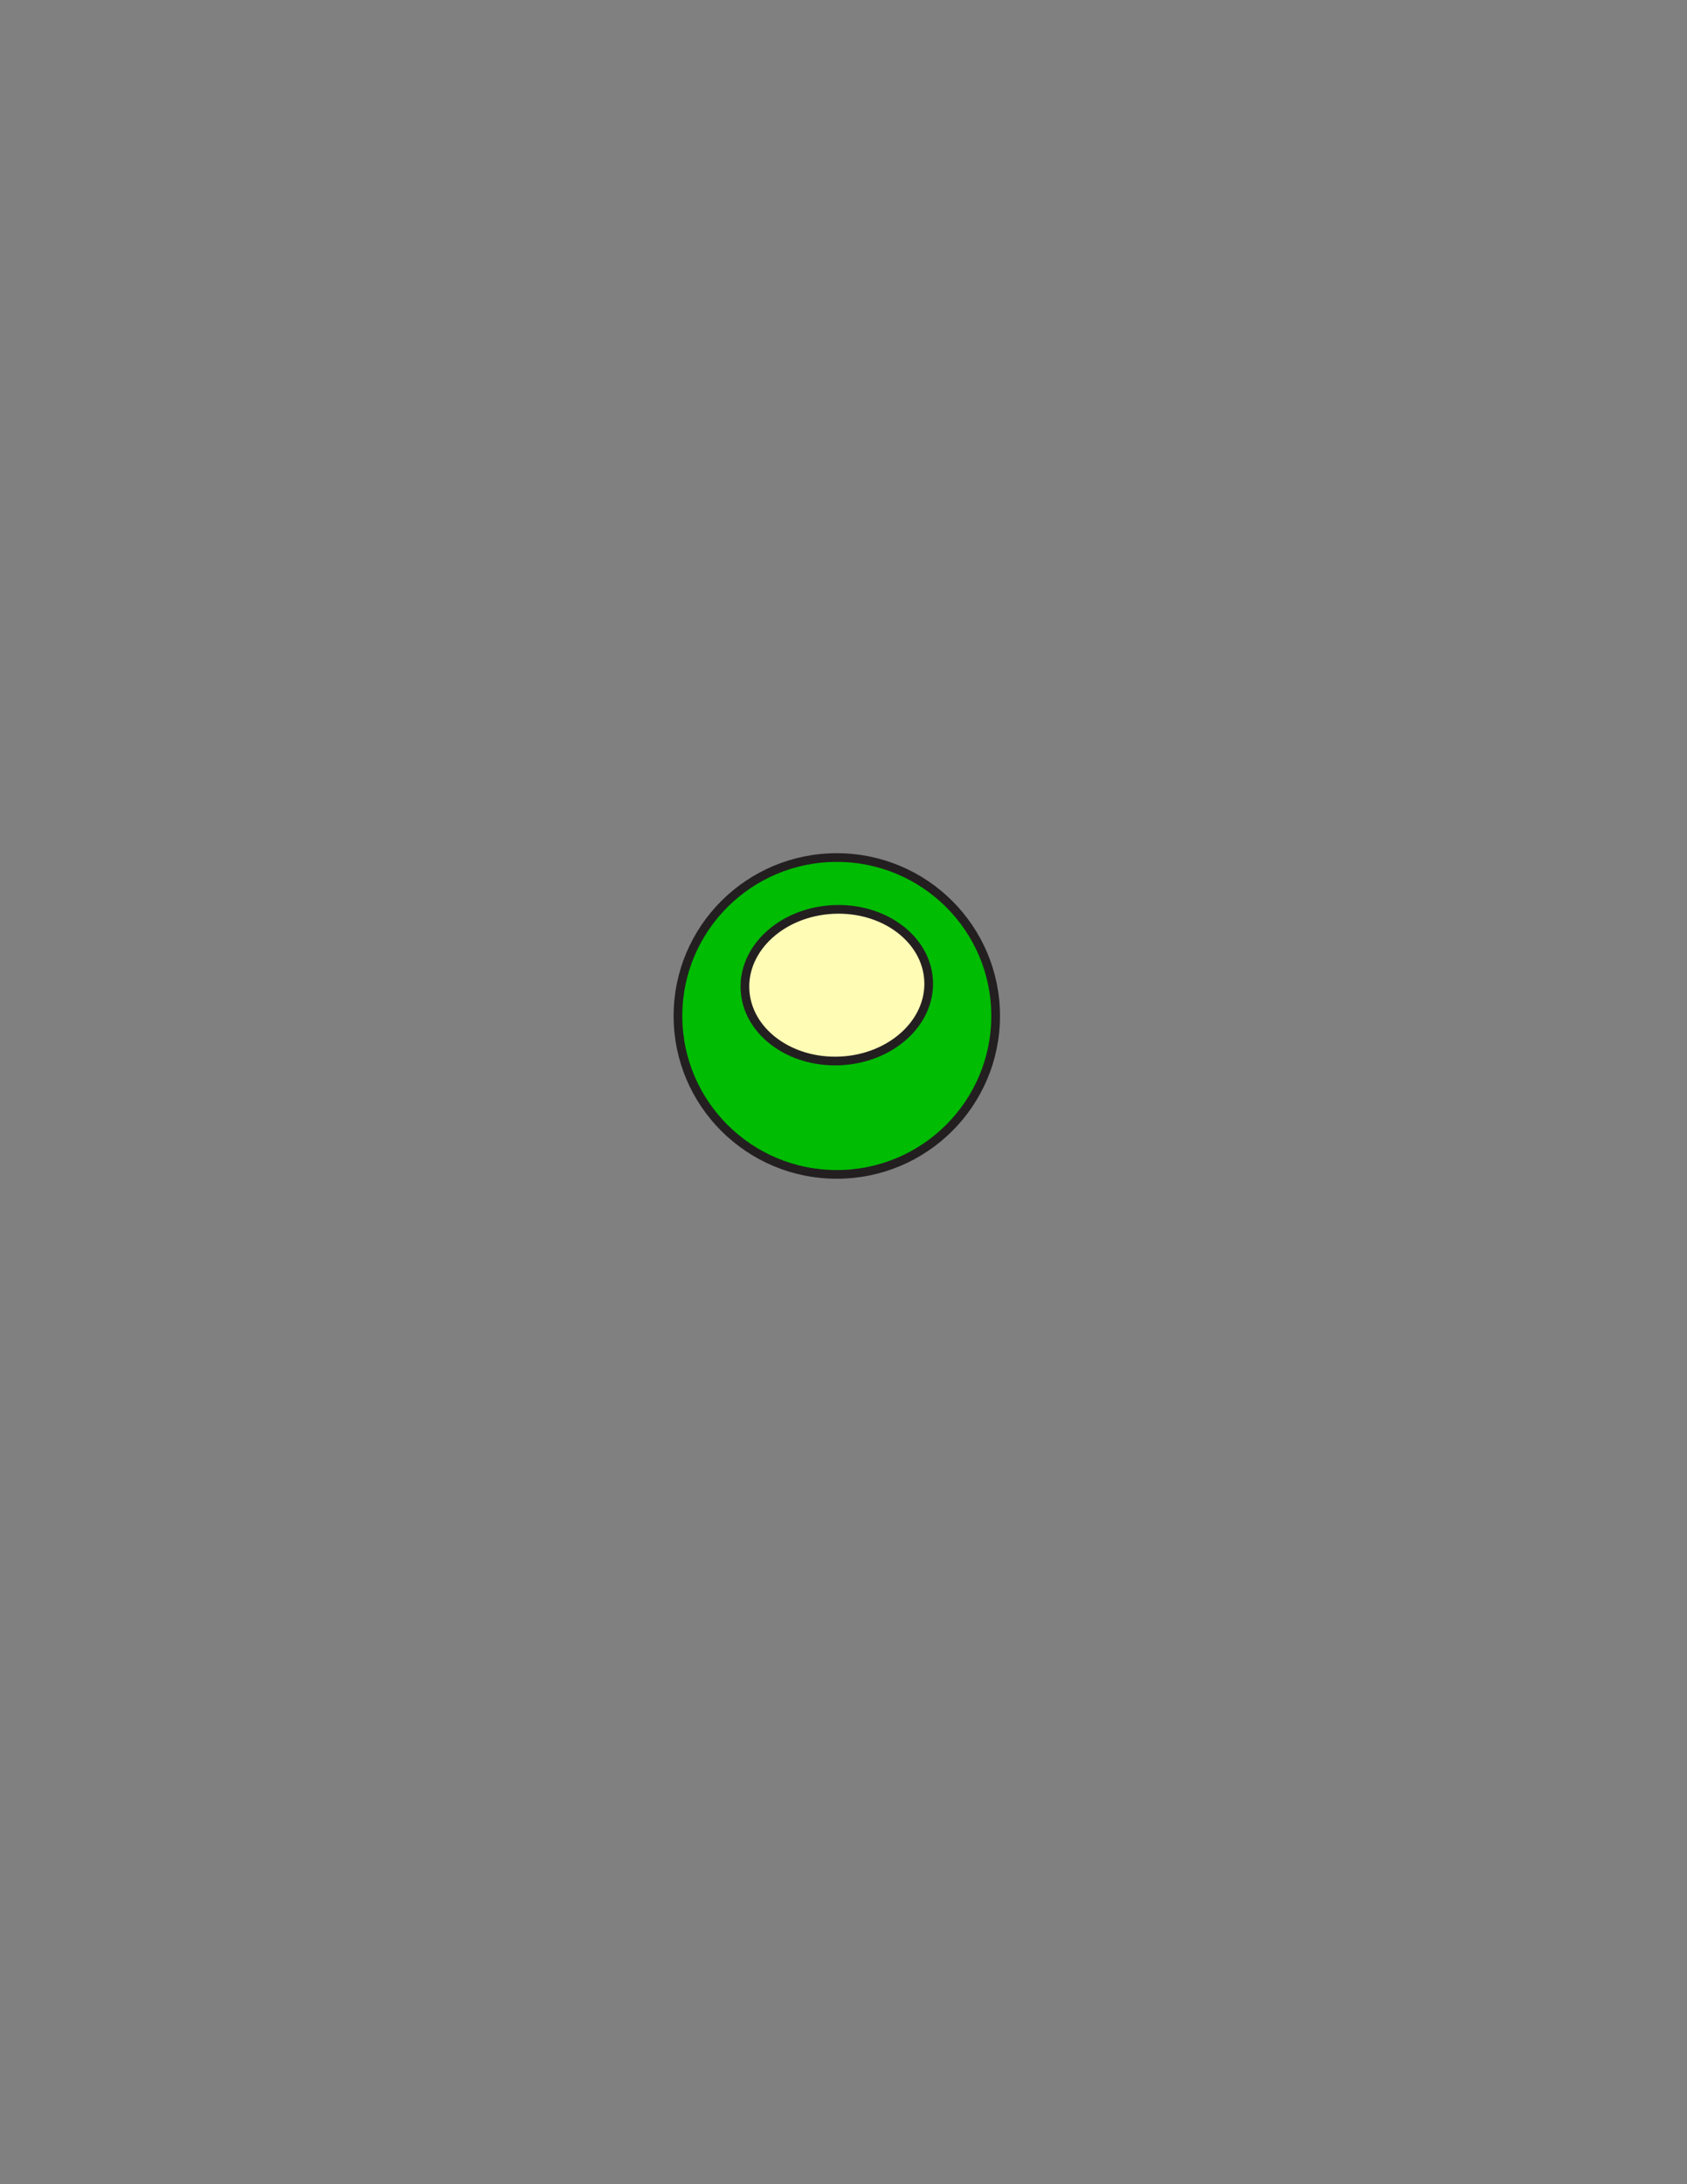 <?xml version="1.0" encoding="utf-8"?>
<!-- Generator: Adobe Illustrator 16.0.0, SVG Export Plug-In . SVG Version: 6.00 Build 0)  -->
<svg version="1.1" id="Layer_1" xmlns="http://www.w3.org/2000/svg" xmlns:xlink="http://www.w3.org/1999/xlink" x="0px" y="0px"
	 width="612px" height="792px" viewBox="0 0 612 792" enable-background="new 0 0 612 792" xml:space="preserve">
<rect x="0" y="0" width="612" height="792" fill="#808080" stroke="none"/>
<rect x="179" y="310.412" fill-opacity="0" fill="#231F20" width="256" height="171.672"/>
<path id="PRIMARY_1_" fill="#00BC03" stroke="#231F20" stroke-width="3.156" stroke-miterlimit="10" d="M361.191,368.394
	c0,31.729-25.796,57.445-57.622,57.445c-31.821,0-57.622-25.717-57.622-57.445c0-31.719,25.801-57.441,57.622-57.441
	C335.396,310.952,361.191,336.675,361.191,368.394z"/>
<path id="SECONDARY_1_" fill="#FFFDB5" stroke="#231F20" stroke-width="3.156" stroke-miterlimit="10" d="M304.914,384.689
	c-18.4,0.892-33.914-10.677-34.654-25.839c-0.741-15.163,13.573-28.178,31.971-29.073c18.397-0.893,33.912,10.677,34.65,25.842
	C337.623,370.781,323.309,383.796,304.914,384.689z"/>
</svg>
